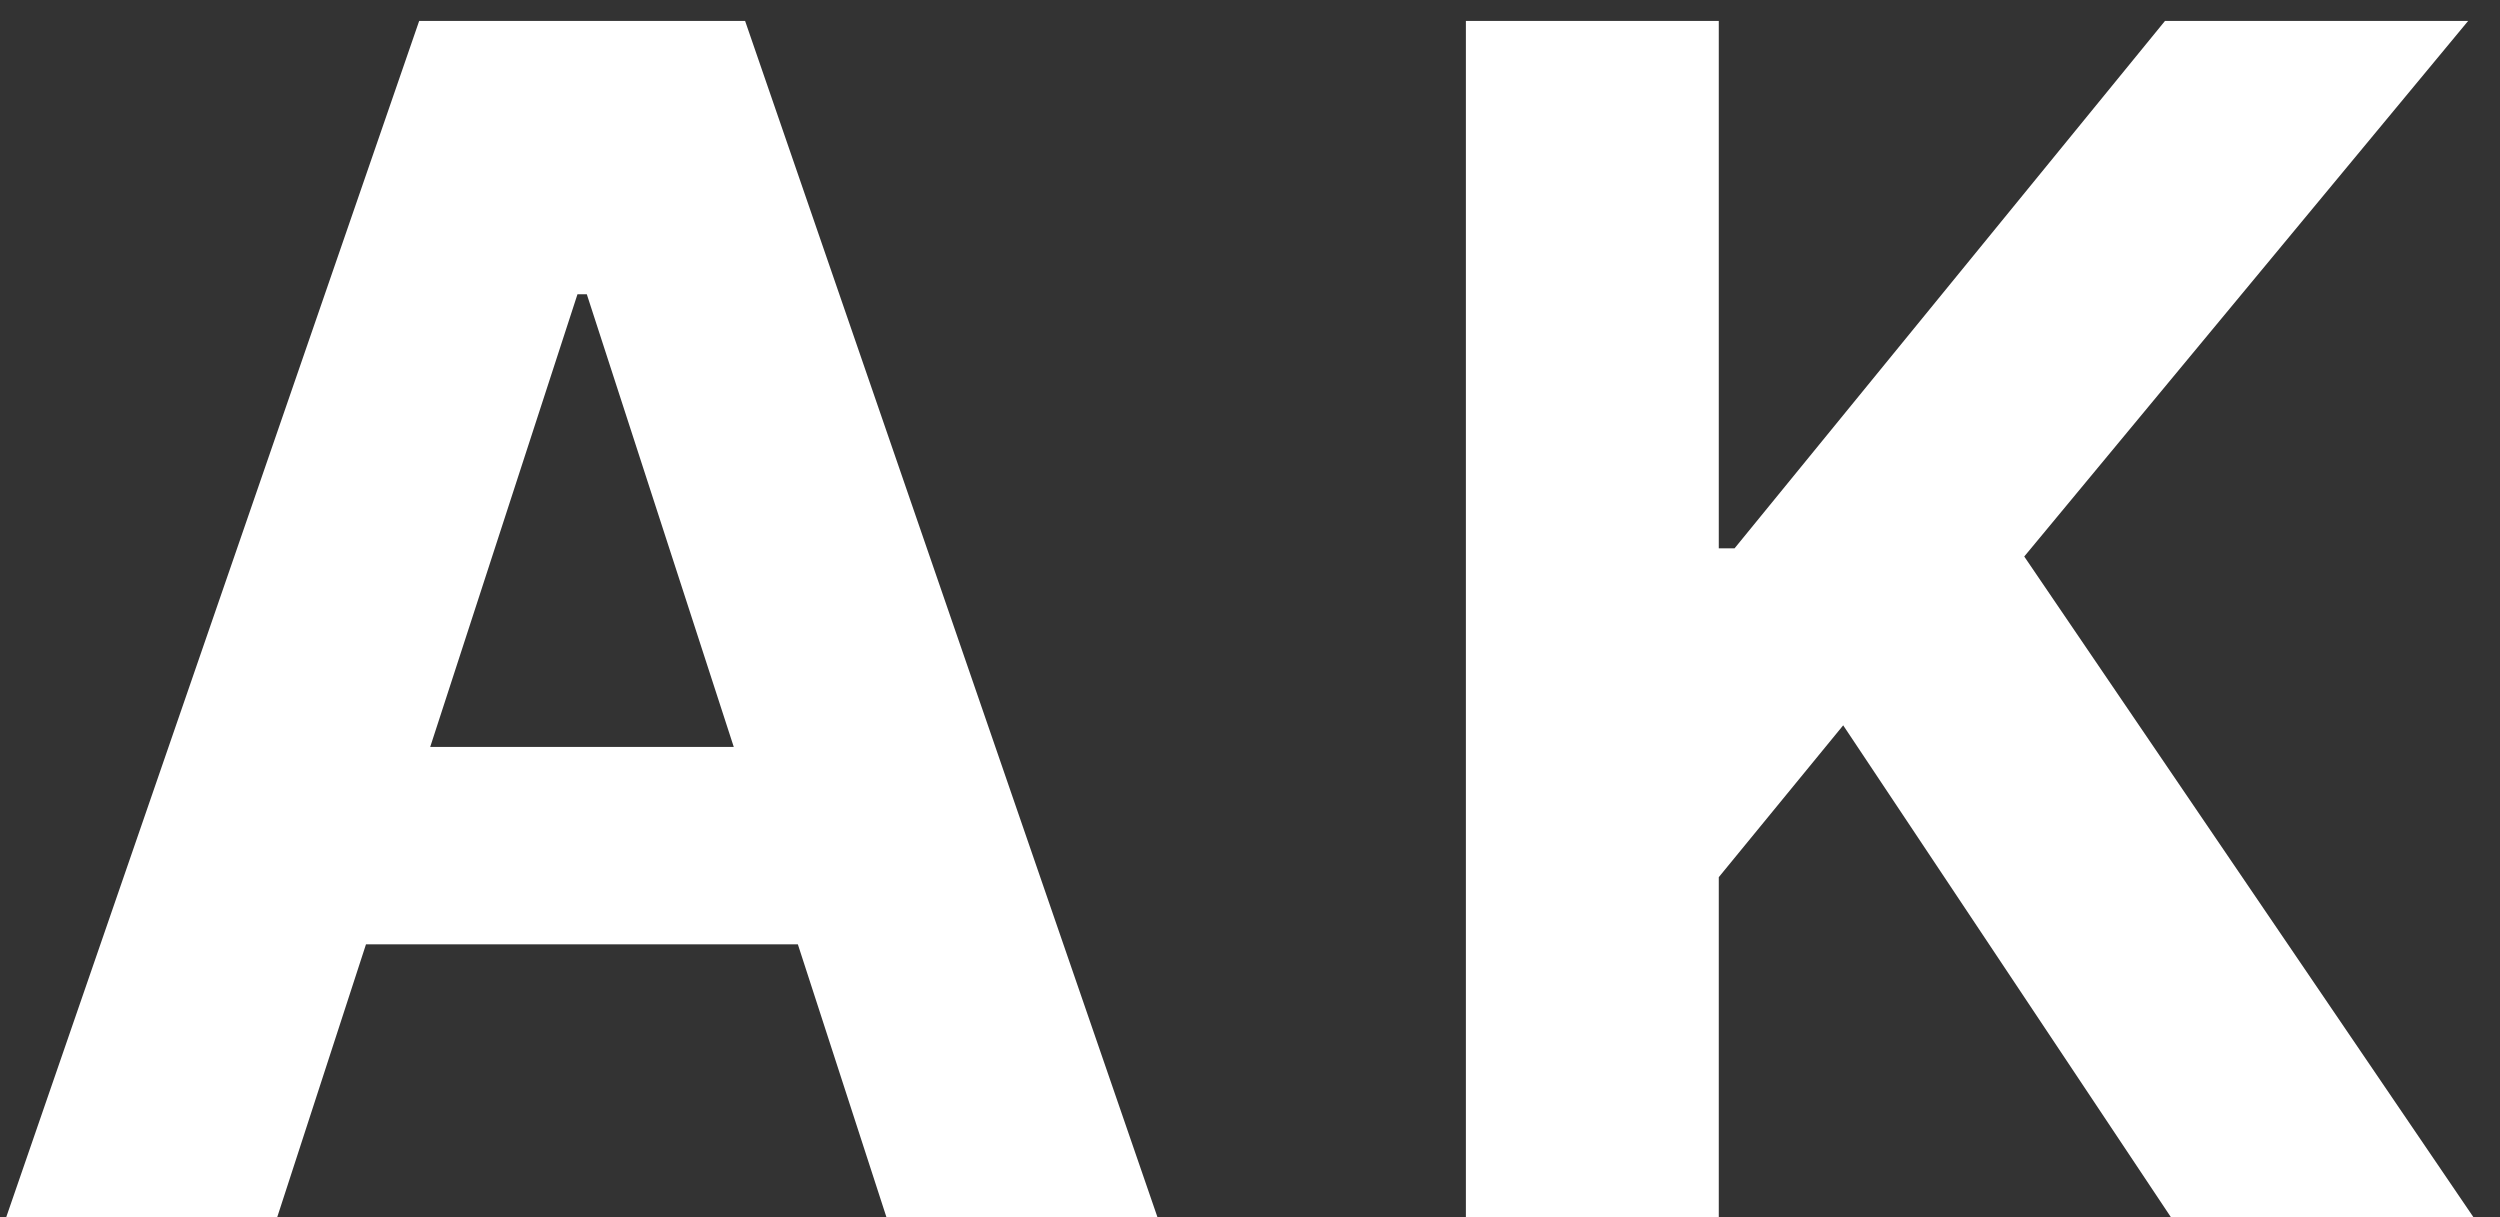 <svg width="76" height="37" viewBox="0 0 76 37" fill="none" xmlns="http://www.w3.org/2000/svg">
<rect x="0" y="0" width="76" height="37" fill="#333333" stroke="none"/>
<path d="M8.428 37H0.19L12.743 0.636H22.651L35.186 37H26.947L17.839 8.946H17.555L8.428 37ZM7.913 22.707H27.374V28.708H7.913V22.707ZM44.563 37V0.636H52.251V16.67H52.73L65.816 0.636H75.032L61.537 16.918L75.191 37H65.994L56.033 22.05L52.251 26.666V37H44.563Z" fill="white"/>
</svg>

